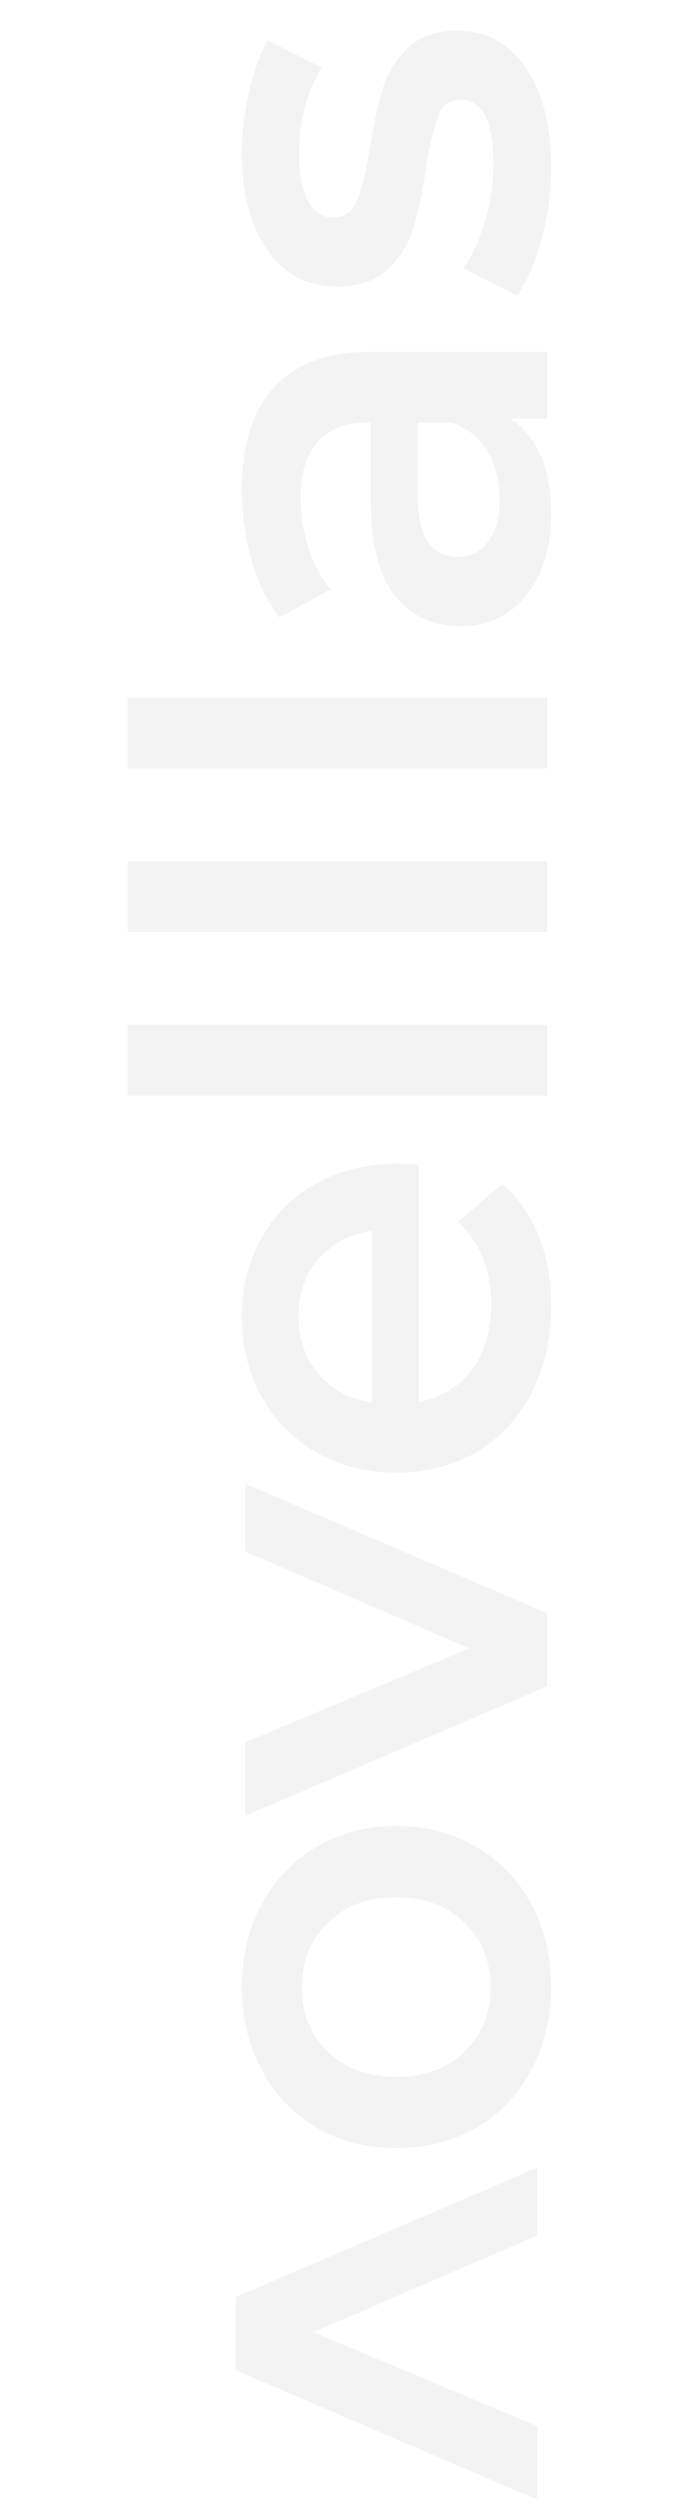 <svg width="920" height="3363" viewBox="0 0 920 3363" fill="none" xmlns="http://www.w3.org/2000/svg">
<path d="M723.819 2915.84L317.242 3090.19L317.242 3188.41L723.819 3362.77L723.819 3263.79L422.312 3137.4L723.819 3007.2L723.819 2915.84Z" fill="black" fill-opacity="0.05"/>
<path d="M742.33 2673.46C742.33 2714.57 733.447 2751.63 715.681 2784.62C697.916 2817.61 673.298 2843.5 641.828 2862.28C609.85 2880.55 573.811 2889.69 533.712 2889.69C493.612 2889.69 457.828 2880.55 426.357 2862.28C394.887 2843.5 370.269 2817.61 352.503 2784.62C334.738 2751.63 325.855 2714.57 325.855 2673.46C325.855 2631.84 334.738 2594.53 352.503 2561.53C370.269 2528.54 394.887 2502.91 426.357 2484.64C457.828 2465.85 493.612 2456.46 533.712 2456.46C573.811 2456.46 609.85 2465.85 641.828 2484.64C673.298 2502.91 697.916 2528.54 715.681 2561.53C733.447 2594.53 742.33 2631.84 742.33 2673.46ZM660.862 2673.46C660.862 2638.43 649.188 2609.5 625.839 2586.66C602.49 2563.82 571.781 2552.4 533.712 2552.4C495.643 2552.4 464.934 2563.82 441.585 2586.66C418.236 2609.5 406.561 2638.43 406.561 2673.46C406.561 2708.48 418.236 2737.41 441.585 2760.25C464.934 2782.59 495.643 2793.76 533.712 2793.76C571.781 2793.76 602.49 2782.59 625.839 2760.25C649.188 2737.41 660.862 2708.48 660.862 2673.46ZM330.423 1995.92L737 2170.27L737 2268.49L330.423 2442.85L330.423 2343.87L631.93 2217.48L330.423 2087.28L330.423 1995.92ZM535.996 1565.38C542.594 1565.38 551.985 1565.88 564.167 1566.9L564.167 1885.92C594.114 1880.33 617.971 1865.87 635.737 1842.52C652.994 1818.66 661.623 1789.22 661.623 1754.2C661.623 1709.53 646.903 1672.73 617.463 1643.8L676.09 1592.79C697.916 1611.06 714.412 1634.15 725.579 1662.07C736.746 1689.99 742.33 1721.46 742.33 1756.48C742.33 1801.15 733.447 1840.49 715.681 1874.5C697.916 1908.51 673.298 1934.9 641.828 1953.68C609.85 1971.95 573.811 1981.09 533.712 1981.09C494.12 1981.09 458.589 1972.21 427.119 1954.44C395.141 1936.17 370.269 1911.04 352.503 1879.07C334.738 1847.09 325.855 1811.05 325.855 1770.95C325.855 1731.36 334.738 1696.08 352.503 1665.12C369.761 1633.65 394.379 1609.28 426.357 1592.03C457.828 1574.26 494.374 1565.38 535.996 1565.38ZM401.993 1770.95C401.993 1801.4 411.13 1827.29 429.403 1848.61C447.168 1869.42 471.025 1882.11 500.972 1886.68L500.972 1655.98C471.532 1660.04 447.676 1672.48 429.403 1693.29C411.13 1714.1 401.993 1739.99 401.993 1770.95ZM172.056 1473.96L172.056 1378.79L737 1378.79L737 1473.96L172.056 1473.96ZM172.056 1253.87L172.056 1158.7L737 1158.7L737 1253.87L172.056 1253.87ZM172.056 1033.79L172.056 938.613L737 938.613L737 1033.79L172.056 1033.79ZM325.855 658.378C325.855 598.483 340.321 552.8 369.254 521.33C397.678 489.352 440.823 473.363 498.688 473.363L737 473.363L737 563.205L687.51 563.205C705.276 574.88 718.981 591.63 728.625 613.456C737.761 634.775 742.33 660.662 742.33 691.117C742.33 721.572 737.254 748.221 727.102 771.062C716.443 793.903 701.976 811.669 683.703 824.358C664.923 836.541 643.858 842.632 620.509 842.632C583.963 842.632 554.776 829.181 532.95 802.279C510.616 774.869 499.45 731.978 499.45 673.605L499.45 568.535L493.358 568.535C464.934 568.535 443.107 577.164 427.88 594.422C412.652 611.172 405.038 636.298 405.038 669.798C405.038 692.64 408.592 715.227 415.698 737.561C422.804 759.387 432.702 777.914 445.392 793.142L376.106 830.45C359.863 809.131 347.427 783.498 338.799 753.55C330.17 723.603 325.855 691.879 325.855 658.378ZM673.044 671.321C673.044 647.465 667.714 626.4 657.055 608.127C645.888 589.346 630.153 576.149 609.85 568.535L562.644 568.535L562.644 666.753C562.644 721.572 580.663 748.982 616.702 748.982C633.96 748.982 647.665 742.13 657.816 728.425C667.968 714.72 673.044 695.685 673.044 671.321ZM742.33 225.593C742.33 258.586 738.015 290.818 729.386 322.288C720.757 353.759 709.844 378.884 696.647 397.665L624.316 361.119C636.498 342.845 646.396 321.019 654.01 295.64C661.116 269.753 664.669 244.374 664.669 219.502C664.669 162.652 649.695 134.228 619.747 134.228C605.535 134.228 595.637 141.588 590.054 156.308C584.47 170.52 579.141 193.615 574.065 225.593C568.989 259.094 563.152 286.503 556.553 307.822C549.954 328.633 538.534 346.906 522.291 362.641C505.541 377.869 482.445 385.483 453.005 385.483C414.429 385.483 383.72 369.494 360.878 337.516C337.53 305.03 325.855 261.378 325.855 206.559C325.855 178.641 329.154 150.724 335.753 122.807C341.844 94.89 350.219 72.048 360.878 54.283L433.21 90.829C412.906 125.345 402.754 164.175 402.754 207.32C402.754 235.237 407.069 256.556 415.698 271.276C423.819 285.488 434.732 292.594 448.437 292.594C463.665 292.594 474.578 284.981 481.176 269.753C487.267 254.018 493.105 229.908 498.688 197.422C503.764 164.937 509.601 138.288 516.2 117.477C522.798 96.666 533.965 78.901 549.701 64.181C565.436 48.953 587.77 41.339 616.702 41.339C654.771 41.339 685.226 57.836 708.067 90.829C730.909 123.822 742.33 168.743 742.33 225.593Z" fill="black" fill-opacity="0.05"/>
</svg>
